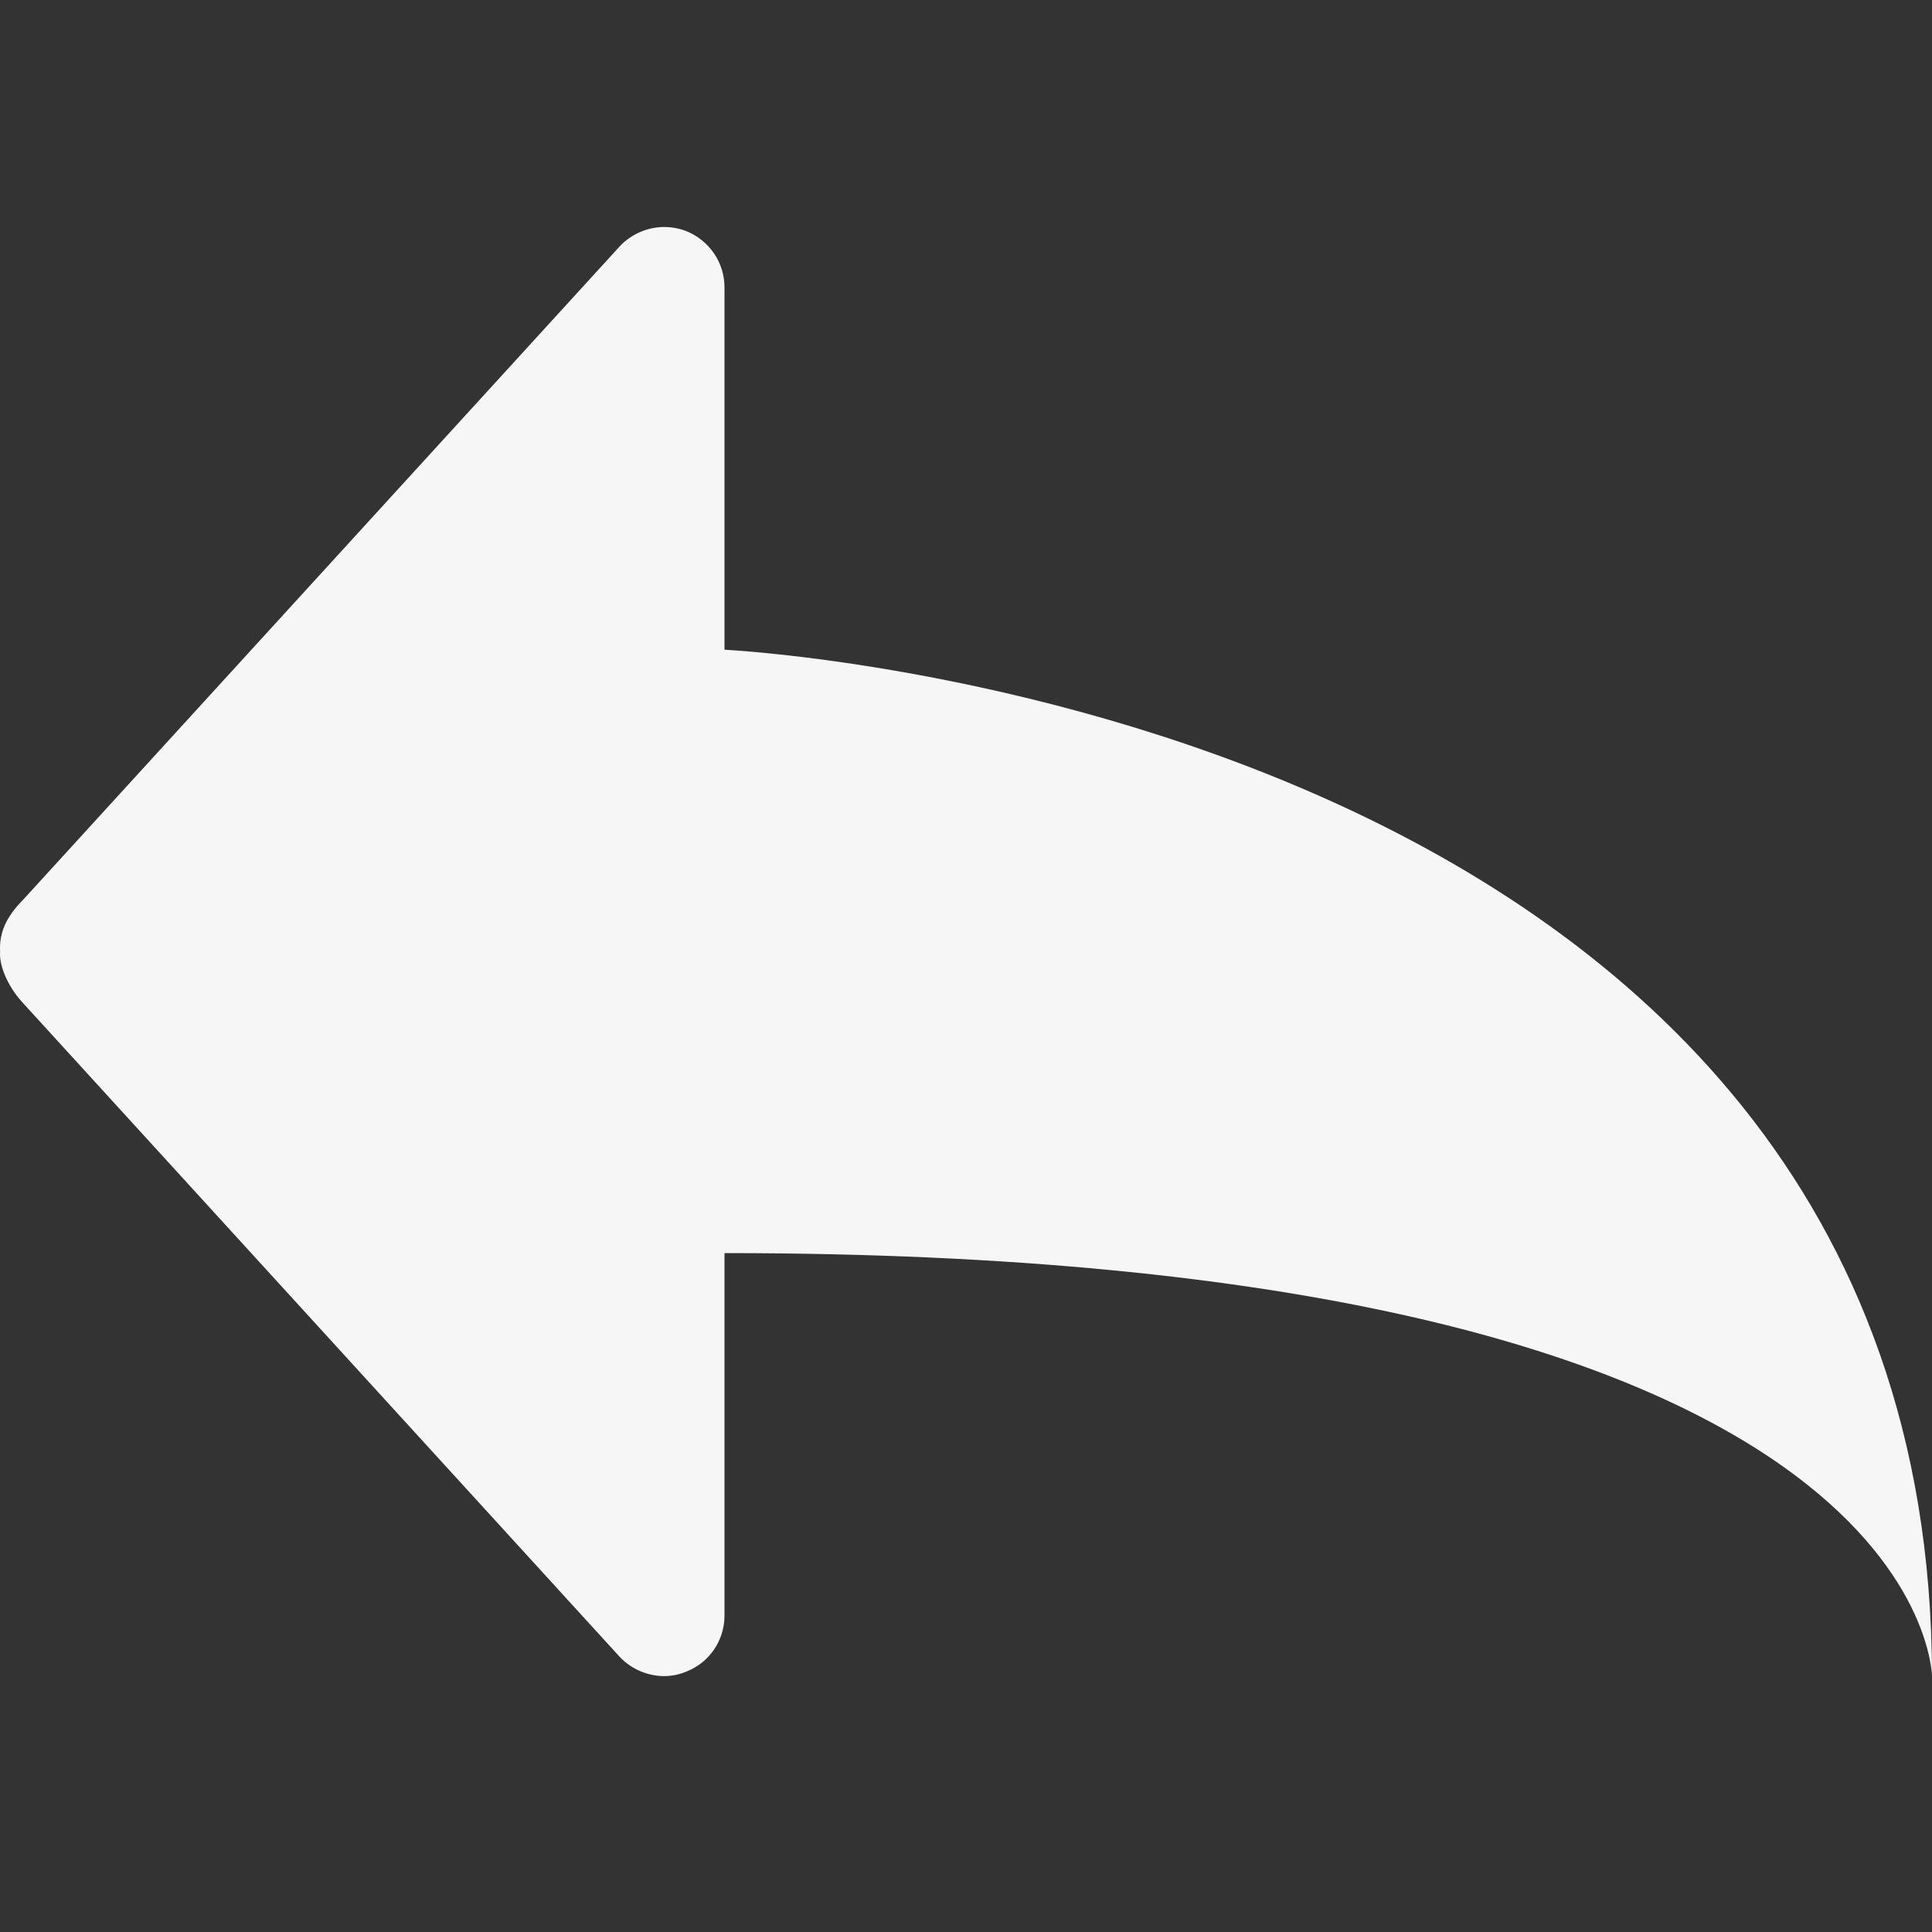<?xml version="1.0" encoding="UTF-8" standalone="no"?>
<!-- Generator: Adobe Illustrator 17.0.0, SVG Export Plug-In . SVG Version: 6.00 Build 0)  -->

<svg
   xmlns:dc="http://purl.org/dc/elements/1.1/"
   xmlns:cc="http://creativecommons.org/ns#"
   xmlns:rdf="http://www.w3.org/1999/02/22-rdf-syntax-ns#"
   xmlns:svg="http://www.w3.org/2000/svg"
   xmlns="http://www.w3.org/2000/svg"
   xmlns:sodipodi="http://sodipodi.sourceforge.net/DTD/sodipodi-0.dtd"
   xmlns:inkscape="http://www.inkscape.org/namespaces/inkscape"
   version="1.1"
   id="Layer_1"
   x="0px"
   y="0px"
   width="20"
   height="20"
   viewBox="0 0 20 20"
   enable-background="new 0 0 26 20"
   xml:space="preserve"
   inkscape:version="0.48.4 r9939"
   sodipodi:docname="arrow-out.svg"><rect x="0" y="0" width="20" height="20" fill="#333333" stroke="none"/><defs
     id="defs6" /><sodipodi:namedview
     pagecolor="#ffffff"
     bordercolor="#666666"
     borderopacity="1"
     objecttolerance="10"
     gridtolerance="10"
     guidetolerance="10"
     inkscape:pageopacity="0"
     inkscape:pageshadow="2"
     inkscape:window-width="1139"
     inkscape:window-height="627"
     id="namedview4"
     showgrid="false"
     inkscape:zoom="21.986719"
     inkscape:cx="12.31777"
     inkscape:cy="10"
     inkscape:window-x="257"
     inkscape:window-y="77"
     inkscape:window-maximized="0"
     inkscape:current-layer="Layer_1" /><path
     id="reply_3_"
     d="M 7.5,6.726 V 2.976 c 0,-0.256 -0.154,-0.484 -0.392,-0.582 -0.076,-0.03 -0.154,-0.044 -0.233,-0.044 -0.165,0 -0.332,0.068 -0.454,0.194 L 0.245,9.308 C 0.053,9.501 -0.008,9.666 8.9436971e-4,9.85 -0.012,10.019 0.109,10.249 0.236,10.38 l 0.009,0.011 6.176,6.767 c 0.122,0.125 0.289,0.193 0.454,0.193 0.08,0 0.157,-0.016 0.233,-0.048 0.238,-0.094 0.392,-0.324 0.392,-0.579 v -3.752 c 12.074,0 12.486,4.096 12.5,4.376 C 19.986,7.324 7.5,6.726 7.5,6.726 z"
     inkscape:connector-curvature="0"
     style="fill:#f6f6f6" /></svg>